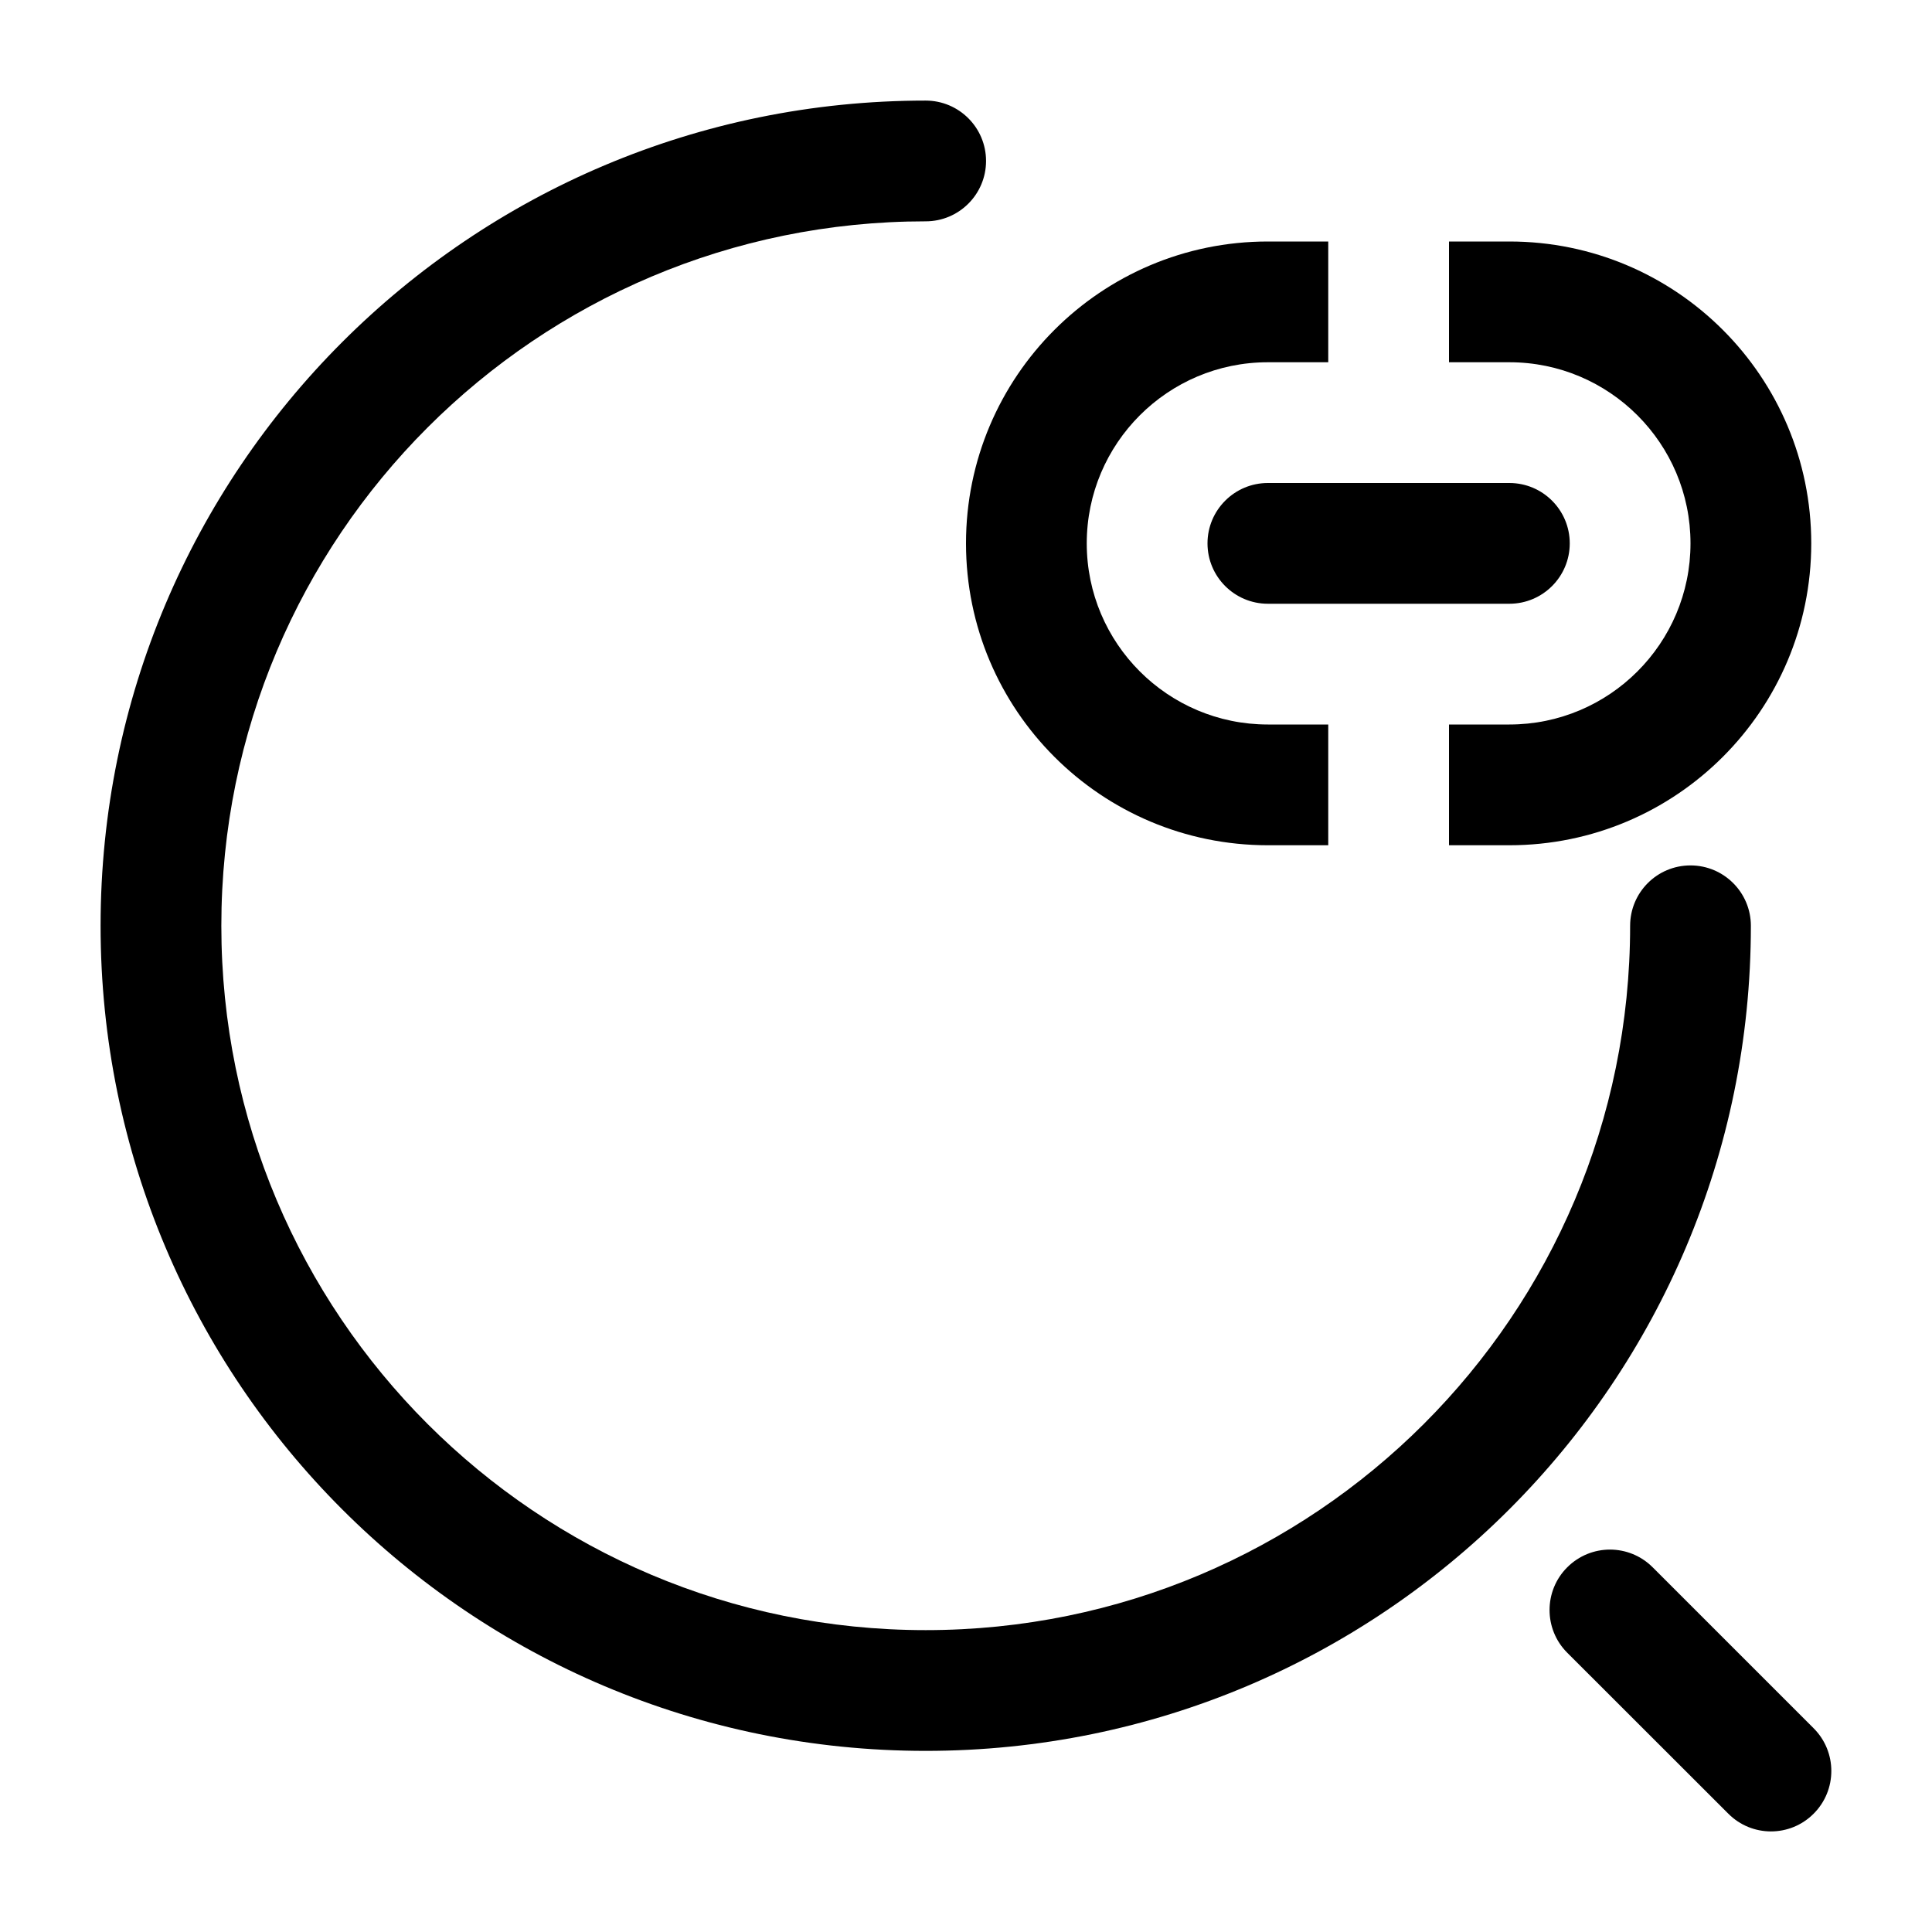 <svg width="16" height="16" viewBox="0 0 16 16"  xmlns="http://www.w3.org/2000/svg">
<path fill-rule="evenodd" clip-rule="evenodd" d="M7.666 1.833C4.442 1.833 1.833 4.443 1.833 7.667C1.833 10.89 4.442 13.5 7.666 13.5C10.89 13.5 13.5 10.89 13.5 7.667C13.5 7.391 13.723 7.167 14 7.167C14.276 7.167 14.5 7.391 14.5 7.667C14.5 11.443 11.443 14.5 7.666 14.5C3.89 14.5 0.833 11.443 0.833 7.667C0.833 3.89 3.89 0.833 7.666 0.833C7.942 0.833 8.166 1.057 8.166 1.333C8.166 1.609 7.942 1.833 7.666 1.833Z" />
<path fill-rule="evenodd" clip-rule="evenodd" d="M12.979 12.98C13.175 12.784 13.491 12.784 13.687 12.98L15.02 14.313C15.215 14.508 15.215 14.825 15.02 15.02C14.825 15.216 14.508 15.216 14.313 15.02L12.979 13.687C12.784 13.492 12.784 13.175 12.979 12.98Z" />
<path fill-rule="evenodd" clip-rule="evenodd" d="M10.5 3C9.672 3 9 3.672 9 4.5C9 5.328 9.672 6 10.5 6H11V7H10.5C9.119 7 8 5.881 8 4.5C8 3.119 9.119 2 10.5 2H11V3H10.5ZM12.5 3H12V2H12.5C13.881 2 15 3.119 15 4.5C15 5.881 13.881 7 12.5 7H12V6H12.5C13.328 6 14 5.328 14 4.5C14 3.672 13.328 3 12.5 3Z" />
<path fill-rule="evenodd" clip-rule="evenodd" d="M10 4.5C10 4.224 10.224 4 10.5 4H12.5C12.776 4 13 4.224 13 4.5C13 4.776 12.776 5 12.5 5H10.5C10.224 5 10 4.776 10 4.5Z" />
</svg>
